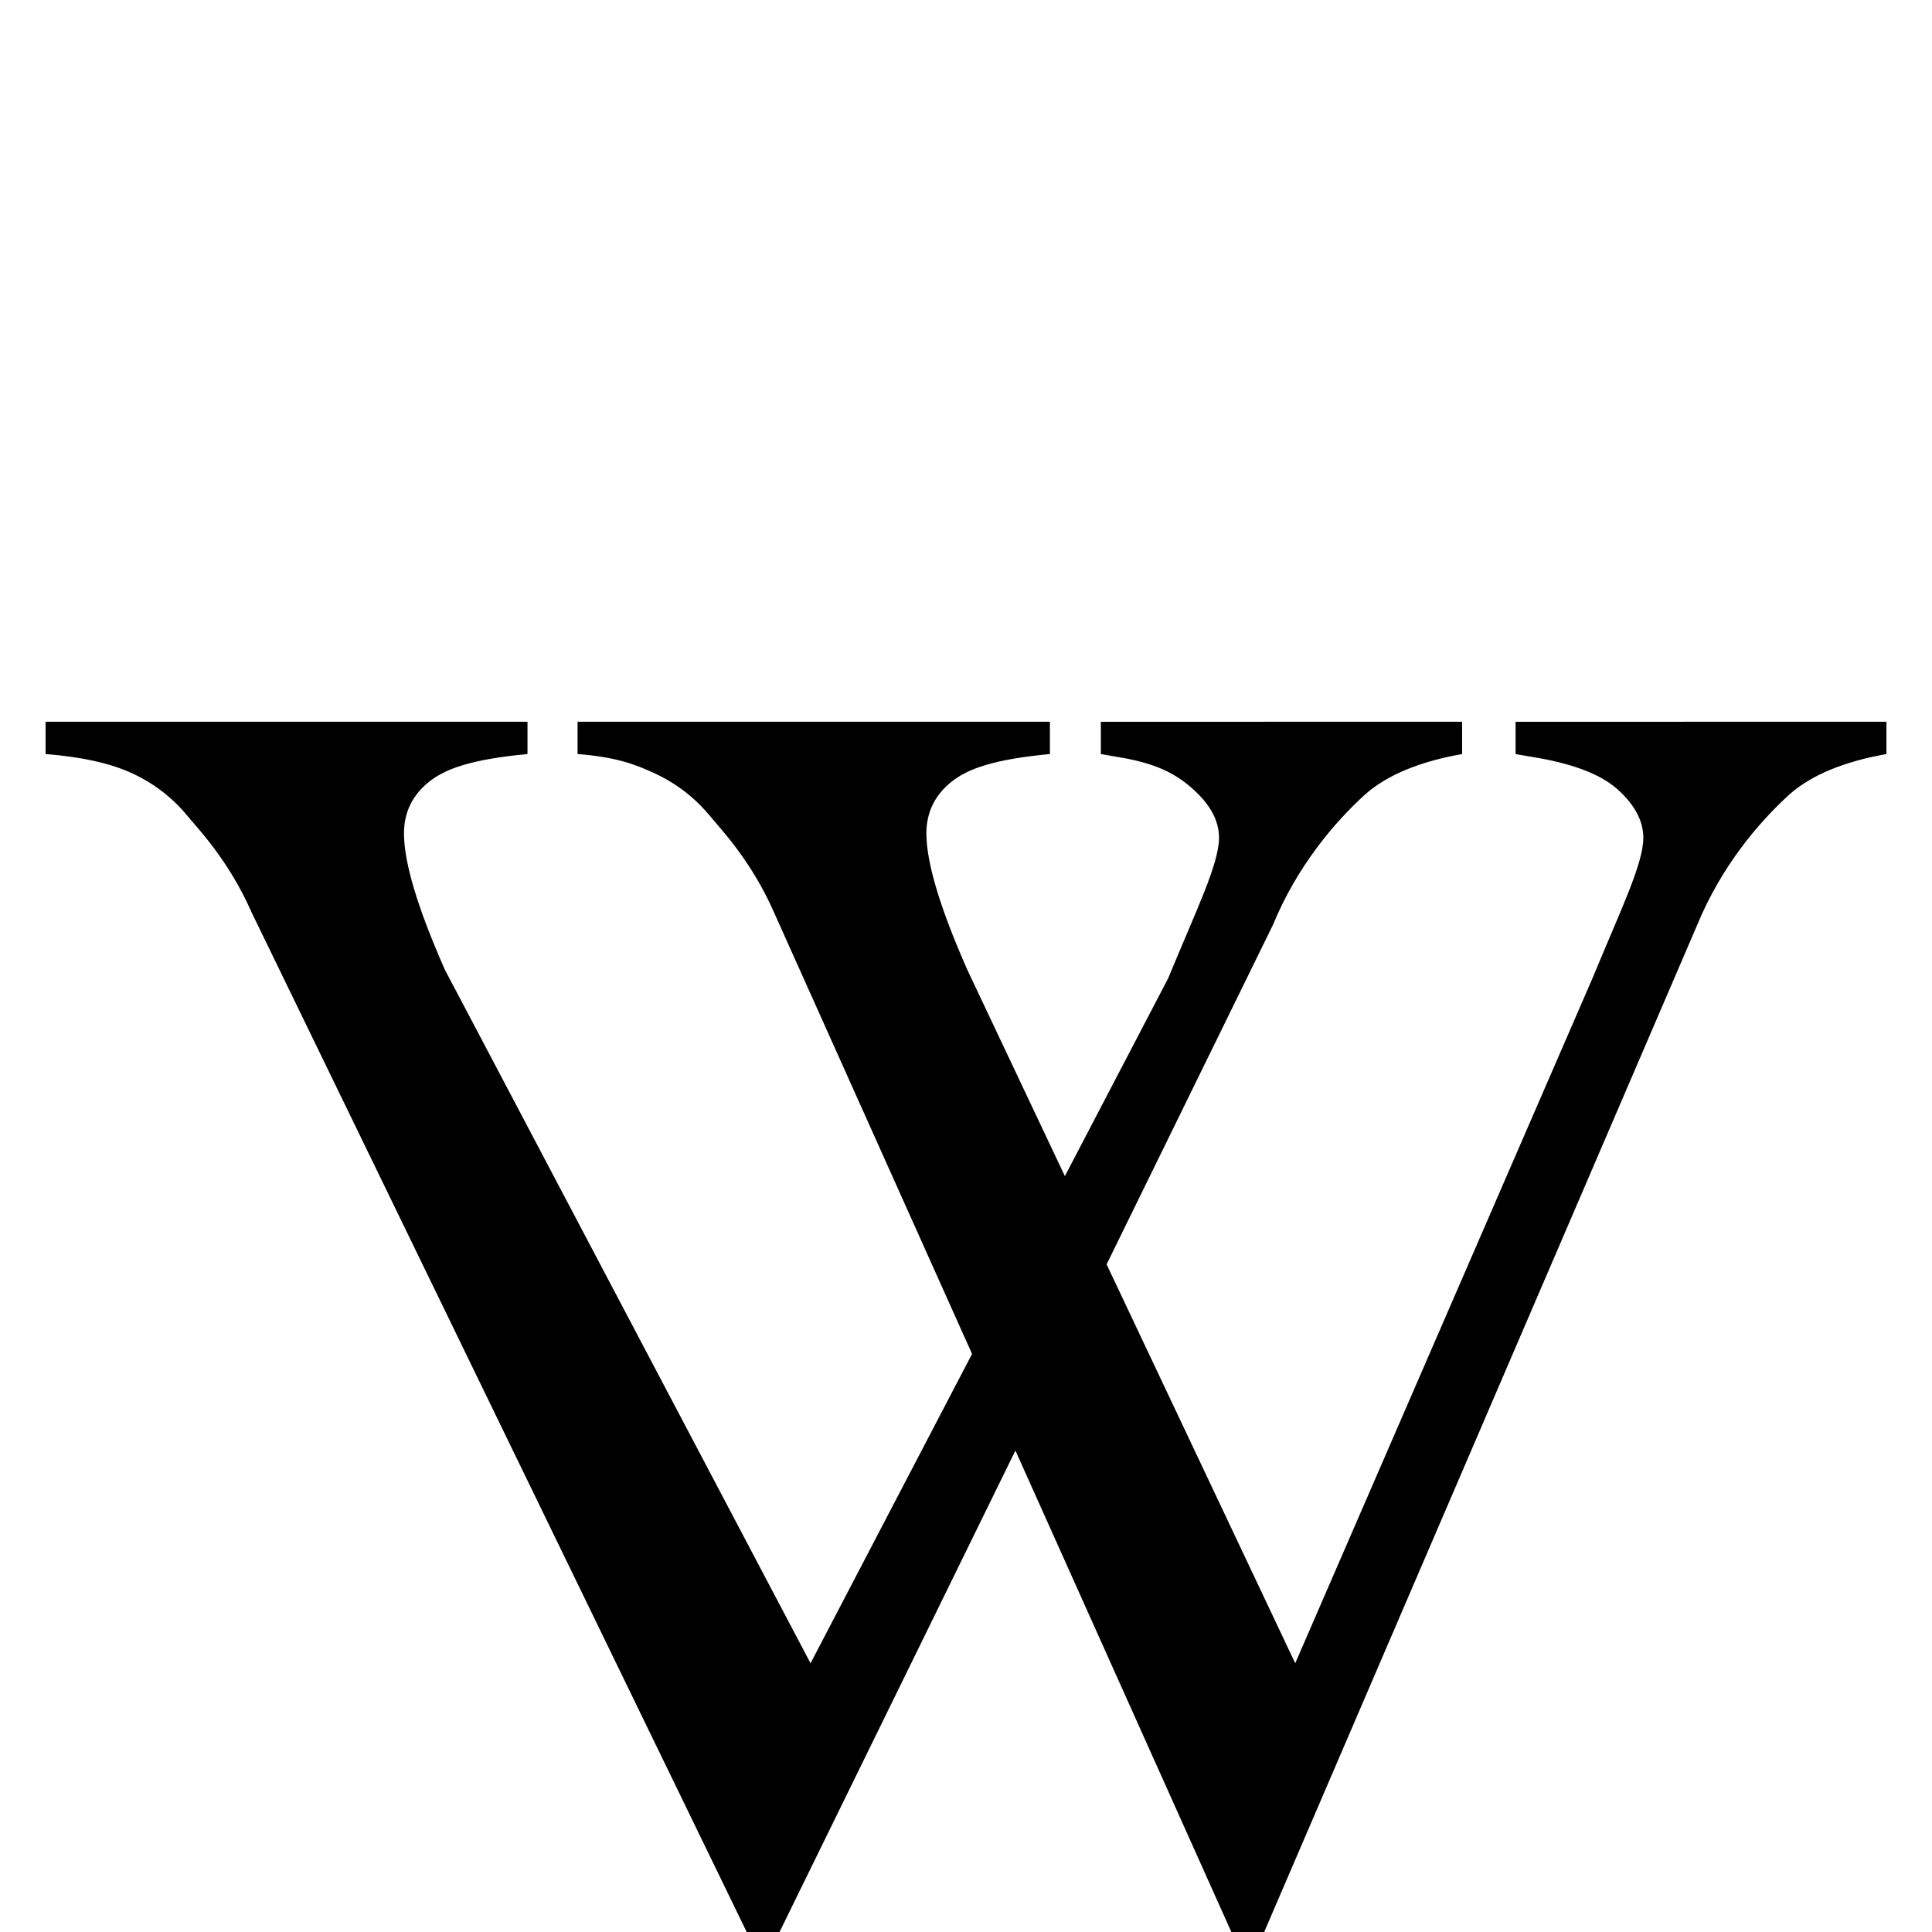 <?xml version="1.0" encoding="UTF-8" standalone="no"?>
<!-- Created with Inkscape (http://www.inkscape.org/) -->
<svg
   version="1.0"
   width="128"
   height="128"
   id="svg14662"
   xmlns:xlink="http://www.w3.org/1999/xlink"
   xmlns="http://www.w3.org/2000/svg"
   xmlns:svg="http://www.w3.org/2000/svg"
   xmlns:rdf="http://www.w3.org/1999/02/22-rdf-syntax-ns#"
   xmlns:cc="http://creativecommons.org/ns#"
   xmlns:dc="http://purl.org/dc/elements/1.1/">
  <defs
     id="defs14664">
    <linearGradient
       id="linearGradient3261">
      <stop
         style="stop-color:#ffffff;stop-opacity:0"
         offset="0"
         id="stop3263" />
      <stop
         style="stop-color:#ffffff;stop-opacity:0"
         offset="0.5"
         id="stop3269" />
      <stop
         style="stop-color:#ffffff;stop-opacity:1"
         offset="1"
         id="stop3265" />
    </linearGradient>
    <linearGradient
       id="linearGradient3219">
      <stop
         style="stop-color:#0e7309;stop-opacity:1"
         offset="0"
         id="stop3221" />
      <stop
         style="stop-color:#70d13e;stop-opacity:1"
         offset="1"
         id="stop3223" />
    </linearGradient>
    <linearGradient
       id="linearGradient3205">
      <stop
         style="stop-color:#2c8300;stop-opacity:1"
         offset="0"
         id="stop3207" />
      <stop
         style="stop-color:#3db800;stop-opacity:1"
         offset="0.25"
         id="stop3215" />
      <stop
         style="stop-color:#ffffff;stop-opacity:1"
         offset="0.5"
         id="stop3213" />
      <stop
         style="stop-color:#69cf35;stop-opacity:1"
         offset="1"
         id="stop3209" />
    </linearGradient>
    <linearGradient
       id="linearGradient3197">
      <stop
         style="stop-color:#002f32;stop-opacity:1"
         offset="0"
         id="stop3199" />
      <stop
         style="stop-color:#045b04;stop-opacity:1"
         offset="1"
         id="stop3201" />
    </linearGradient>
    <linearGradient
       id="linearGradient3339">
      <stop
         style="stop-color:#e8e8e8;stop-opacity:1"
         offset="0"
         id="stop3341" />
      <stop
         style="stop-color:#ffffff;stop-opacity:1"
         offset="0.5"
         id="stop3347" />
      <stop
         style="stop-color:#e8e8e8;stop-opacity:1"
         offset="1"
         id="stop3343" />
    </linearGradient>
    <linearGradient
       id="linearGradient3327">
      <stop
         style="stop-color:#ffffff;stop-opacity:1"
         offset="0"
         id="stop3329" />
      <stop
         style="stop-color:#fdd99a;stop-opacity:1"
         offset="0.5"
         id="stop3335" />
      <stop
         style="stop-color:#c39539;stop-opacity:1"
         offset="1"
         id="stop3331" />
    </linearGradient>
    <linearGradient
       id="linearGradient3319">
      <stop
         style="stop-color:#7d491f;stop-opacity:1"
         offset="0"
         id="stop3321" />
      <stop
         style="stop-color:#926600;stop-opacity:1"
         offset="1"
         id="stop3323" />
    </linearGradient>
    <linearGradient
       id="linearGradient3282">
      <stop
         style="stop-color:#ffffff;stop-opacity:0"
         offset="0"
         id="stop3284" />
      <stop
         style="stop-color:#ffffff;stop-opacity:1"
         offset="1"
         id="stop3286" />
    </linearGradient>
    <linearGradient
       id="linearGradient14709">
      <stop
         style="stop-color:#ffffff;stop-opacity:1"
         offset="0"
         id="stop14711" />
      <stop
         style="stop-color:#5eb2ff;stop-opacity:1"
         offset="1"
         id="stop14713" />
    </linearGradient>
    <linearGradient
       id="linearGradient14685">
      <stop
         style="stop-color:#0917a0;stop-opacity:1"
         offset="0"
         id="stop14687" />
      <stop
         style="stop-color:#0345f4;stop-opacity:1"
         offset="1"
         id="stop14689" />
    </linearGradient>
    <linearGradient
       x1="96.125"
       y1="11.188"
       x2="96.125"
       y2="52.101"
       id="linearGradient14691"
       xlink:href="#linearGradient14685"
       gradientUnits="userSpaceOnUse" />
    <linearGradient
       x1="96.125"
       y1="11.188"
       x2="96.125"
       y2="52.101"
       id="linearGradient14699"
       xlink:href="#linearGradient14685"
       gradientUnits="userSpaceOnUse"
       gradientTransform="translate(447.429,636.934)" />
    <radialGradient
       cx="546.312"
       cy="705.485"
       r="25.281"
       fx="546.312"
       fy="705.485"
       id="radialGradient14715"
       xlink:href="#linearGradient14709"
       gradientUnits="userSpaceOnUse"
       gradientTransform="matrix(2.033,0,-3.289062e-8,1.717,-565.718,-518.499)" />
    <linearGradient
       x1="96.125"
       y1="11.188"
       x2="96.125"
       y2="52.101"
       id="linearGradient14723"
       xlink:href="#linearGradient14685"
       gradientUnits="userSpaceOnUse"
       gradientTransform="translate(447.429,636.934)" />
    <filter
       id="filter14824">
      <feGaussianBlur
         id="feGaussianBlur14826"
         stdDeviation="0.373" />
    </filter>
    <linearGradient
       x1="96.125"
       y1="11.188"
       x2="96.125"
       y2="52.101"
       id="linearGradient14833"
       xlink:href="#linearGradient14685"
       gradientUnits="userSpaceOnUse"
       gradientTransform="translate(458.162,644.623)" />
    <linearGradient
       x1="96.125"
       y1="11.188"
       x2="96.125"
       y2="52.101"
       id="linearGradient14842"
       xlink:href="#linearGradient14685"
       gradientUnits="userSpaceOnUse"
       gradientTransform="translate(458.162,644.623)" />
    <radialGradient
       cx="546.312"
       cy="705.485"
       r="25.281"
       fx="546.312"
       fy="705.485"
       id="radialGradient3288"
       xlink:href="#linearGradient3282"
       gradientUnits="userSpaceOnUse"
       gradientTransform="matrix(2.033,0,-3.2890618e-8,1.717,-565.718,-518.499)" />
    <linearGradient
       x1="96.125"
       y1="11.188"
       x2="96.125"
       y2="52.101"
       id="linearGradient3296"
       xlink:href="#linearGradient14685"
       gradientUnits="userSpaceOnUse"
       gradientTransform="translate(447.429,636.934)" />
    <linearGradient
       x1="96.382"
       y1="30.667"
       x2="96.382"
       y2="13.187"
       id="linearGradient3302"
       xlink:href="#linearGradient3282"
       gradientUnits="userSpaceOnUse"
       gradientTransform="matrix(0.935,0,0,0.935,453.691,638.993)" />
    <linearGradient
       x1="41.946"
       y1="46.665"
       x2="41.946"
       y2="82.333"
       id="linearGradient3325"
       xlink:href="#linearGradient3319"
       gradientUnits="userSpaceOnUse" />
    <radialGradient
       cx="53.602"
       cy="59.729"
       r="17.834"
       fx="53.602"
       fy="59.729"
       id="radialGradient3333"
       xlink:href="#linearGradient3327"
       gradientUnits="userSpaceOnUse"
       gradientTransform="matrix(0,1.656,-1.639,0,152.15,-32.924)" />
    <linearGradient
       x1="28.429"
       y1="61.798"
       x2="58.959"
       y2="61.798"
       id="linearGradient3345"
       xlink:href="#linearGradient3339"
       gradientUnits="userSpaceOnUse" />
    <filter
       id="filter3385">
      <feGaussianBlur
         id="feGaussianBlur3387"
         stdDeviation="0.146" />
    </filter>
    <linearGradient
       x1="83.281"
       y1="123.098"
       x2="83.281"
       y2="66.311"
       id="linearGradient3203"
       xlink:href="#linearGradient3197"
       gradientUnits="userSpaceOnUse" />
    <radialGradient
       cx="491.522"
       cy="670.925"
       r="36.427"
       fx="491.522"
       fy="670.925"
       id="radialGradient3211"
       xlink:href="#linearGradient3205"
       gradientUnits="userSpaceOnUse"
       gradientTransform="matrix(0,2.024,-1.958,0,1805.23,-312.495)" />
    <linearGradient
       x1="517.022"
       y1="705.484"
       x2="517.022"
       y2="745.301"
       id="linearGradient3240"
       xlink:href="#linearGradient3219"
       gradientUnits="userSpaceOnUse"
       gradientTransform="matrix(-1,0,0,1,983.326,0)" />
    <linearGradient
       x1="517.022"
       y1="705.484"
       x2="517.022"
       y2="745.301"
       id="linearGradient3243"
       xlink:href="#linearGradient3219"
       gradientUnits="userSpaceOnUse"
       gradientTransform="translate(-0.12,0)" />
    <radialGradient
       cx="479.683"
       cy="709.658"
       r="5.006"
       fx="479.683"
       fy="709.658"
       id="radialGradient3267"
       xlink:href="#linearGradient3261"
       gradientUnits="userSpaceOnUse"
       gradientTransform="matrix(1.234,-0.152,0.191,1.553,-247.635,-320.152)" />
    <filter
       id="filter3331">
      <feGaussianBlur
         id="feGaussianBlur3333"
         stdDeviation="0.355" />
    </filter>
    <filter
       id="filter3335">
      <feGaussianBlur
         id="feGaussianBlur3337"
         stdDeviation="0.267" />
    </filter>
    <filter
       id="filter3339">
      <feGaussianBlur
         id="feGaussianBlur3341"
         stdDeviation="0.239" />
    </filter>
  </defs>
  <g
     id="g2036"
     transform="translate(1,23.909)">
    <path
       id="V1"
       d="m 95.869,23.909 v 2.139 c -2.821,0.501 -4.957,1.388 -6.407,2.659 -2.077,1.889 -4.526,4.779 -6.132,8.671 L 50.645,104.091 H 48.47 L 15.657,36.512 C 14.129,33.043 12.051,30.923 11.424,30.153 10.445,28.958 9.24,28.023 7.81,27.349 6.379,26.674 4.449,26.241 2.02,26.048 V 23.909 H 33.948 v 2.139 c -3.683,0.347 -5.439,0.964 -6.537,1.85 -1.097,0.886 -1.646,2.023 -1.646,3.411 -2.6e-5,1.927 0.901,4.933 2.704,9.018 l 24.232,45.959 23.693,-45.38 c 1.842,-4.471 3.369,-7.573 3.37,-9.307 -6.3e-5,-1.118 -0.568,-2.187 -1.705,-3.208 -1.136,-1.021 -2.422,-1.744 -5.126,-2.168 -0.196,-0.038 -0.529,-0.096 -0.999,-0.173 v -2.139 z"
       style="font-style:normal;font-weight:normal;font-size:178.225px;font-family:'Times New Roman';fill:#000000;fill-opacity:1;stroke:none;stroke-width:1px;stroke-linecap:butt;stroke-linejoin:miter;stroke-opacity:1" />
    <path
       id="V2"
       d="m 123.98,23.909 v 2.139 c -2.821,0.501 -4.957,1.388 -6.407,2.659 -2.077,1.889 -4.526,4.779 -6.132,8.671 L 82.756,104.091 H 80.581 L 50.268,36.512 C 48.74,33.043 46.662,30.923 46.036,30.153 45.056,28.958 43.851,28.023 42.421,27.349 40.991,26.674 39.695,26.241 37.265,26.048 v -2.139 h 31.294 v 2.139 c -3.683,0.347 -5.439,0.964 -6.537,1.85 -1.097,0.886 -1.646,2.023 -1.646,3.411 -2.5e-5,1.927 0.901,4.933 2.704,9.018 l 21.732,45.959 19.693,-45.38 c 1.842,-4.471 3.369,-7.573 3.37,-9.307 -6e-5,-1.118 -0.568,-2.187 -1.704,-3.208 -1.136,-1.021 -3.056,-1.744 -5.76,-2.168 -0.196,-0.038 -0.529,-0.096 -0.999,-0.173 v -2.139 z"
       style="font-style:normal;font-weight:normal;font-size:178.225px;font-family:'Times New Roman';fill:#000000;fill-opacity:1;stroke:none;stroke-width:1px;stroke-linecap:butt;stroke-linejoin:miter;stroke-opacity:1" />
  </g>
</svg>
